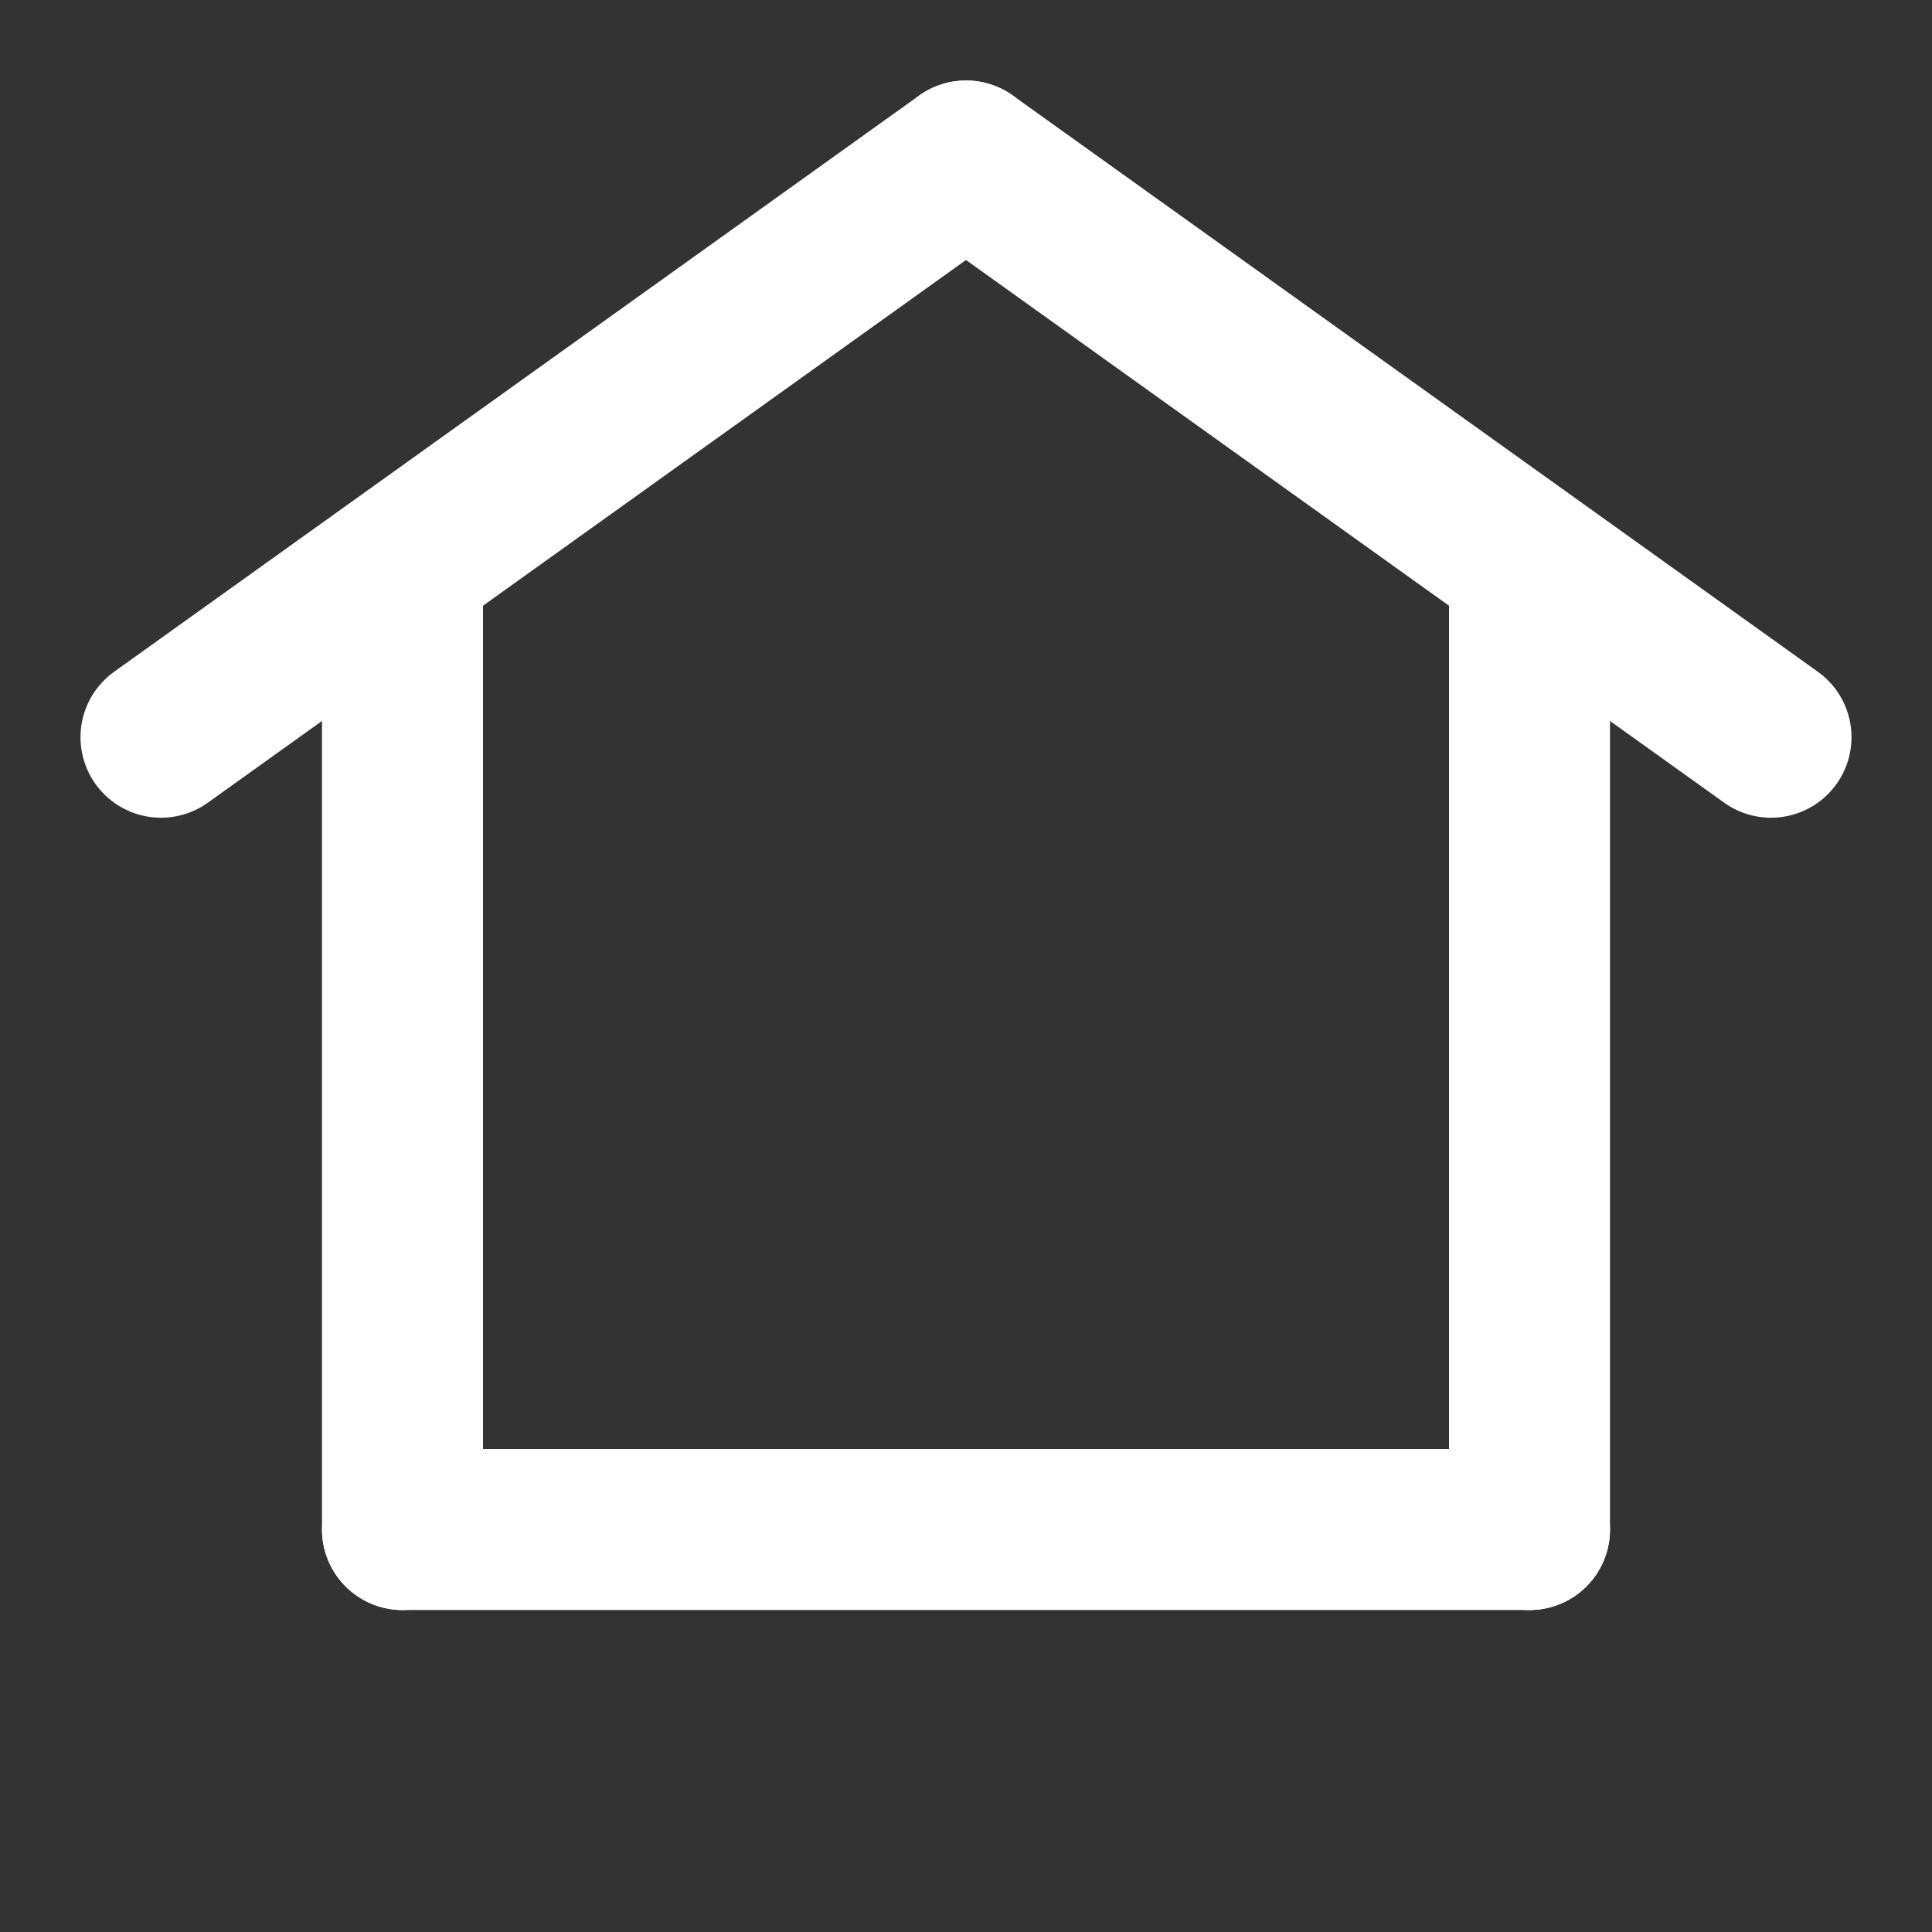 <svg width="24" height="24" viewBox="0 0 24 24" fill="none" xmlns="http://www.w3.org/2000/svg">
<rect x="0" y="0" width="24" height="24" fill="#333333" stroke="none"/>
<path d="M22 9.158L12 2" stroke="white" stroke-width="2" stroke-linecap="round" stroke-linejoin="round"/>
<path d="M2 9.158L12 2" stroke="white" stroke-width="2" stroke-linecap="round" stroke-linejoin="round"/>
<path d="M5 19.001V7.369" stroke="white" stroke-width="2" stroke-linecap="round"/>
<path d="M19 19.001V7.369" stroke="white" stroke-width="2" stroke-linecap="round"/>
<path d="M5 19H19" stroke="white" stroke-width="2" stroke-linecap="round"/>
</svg>

